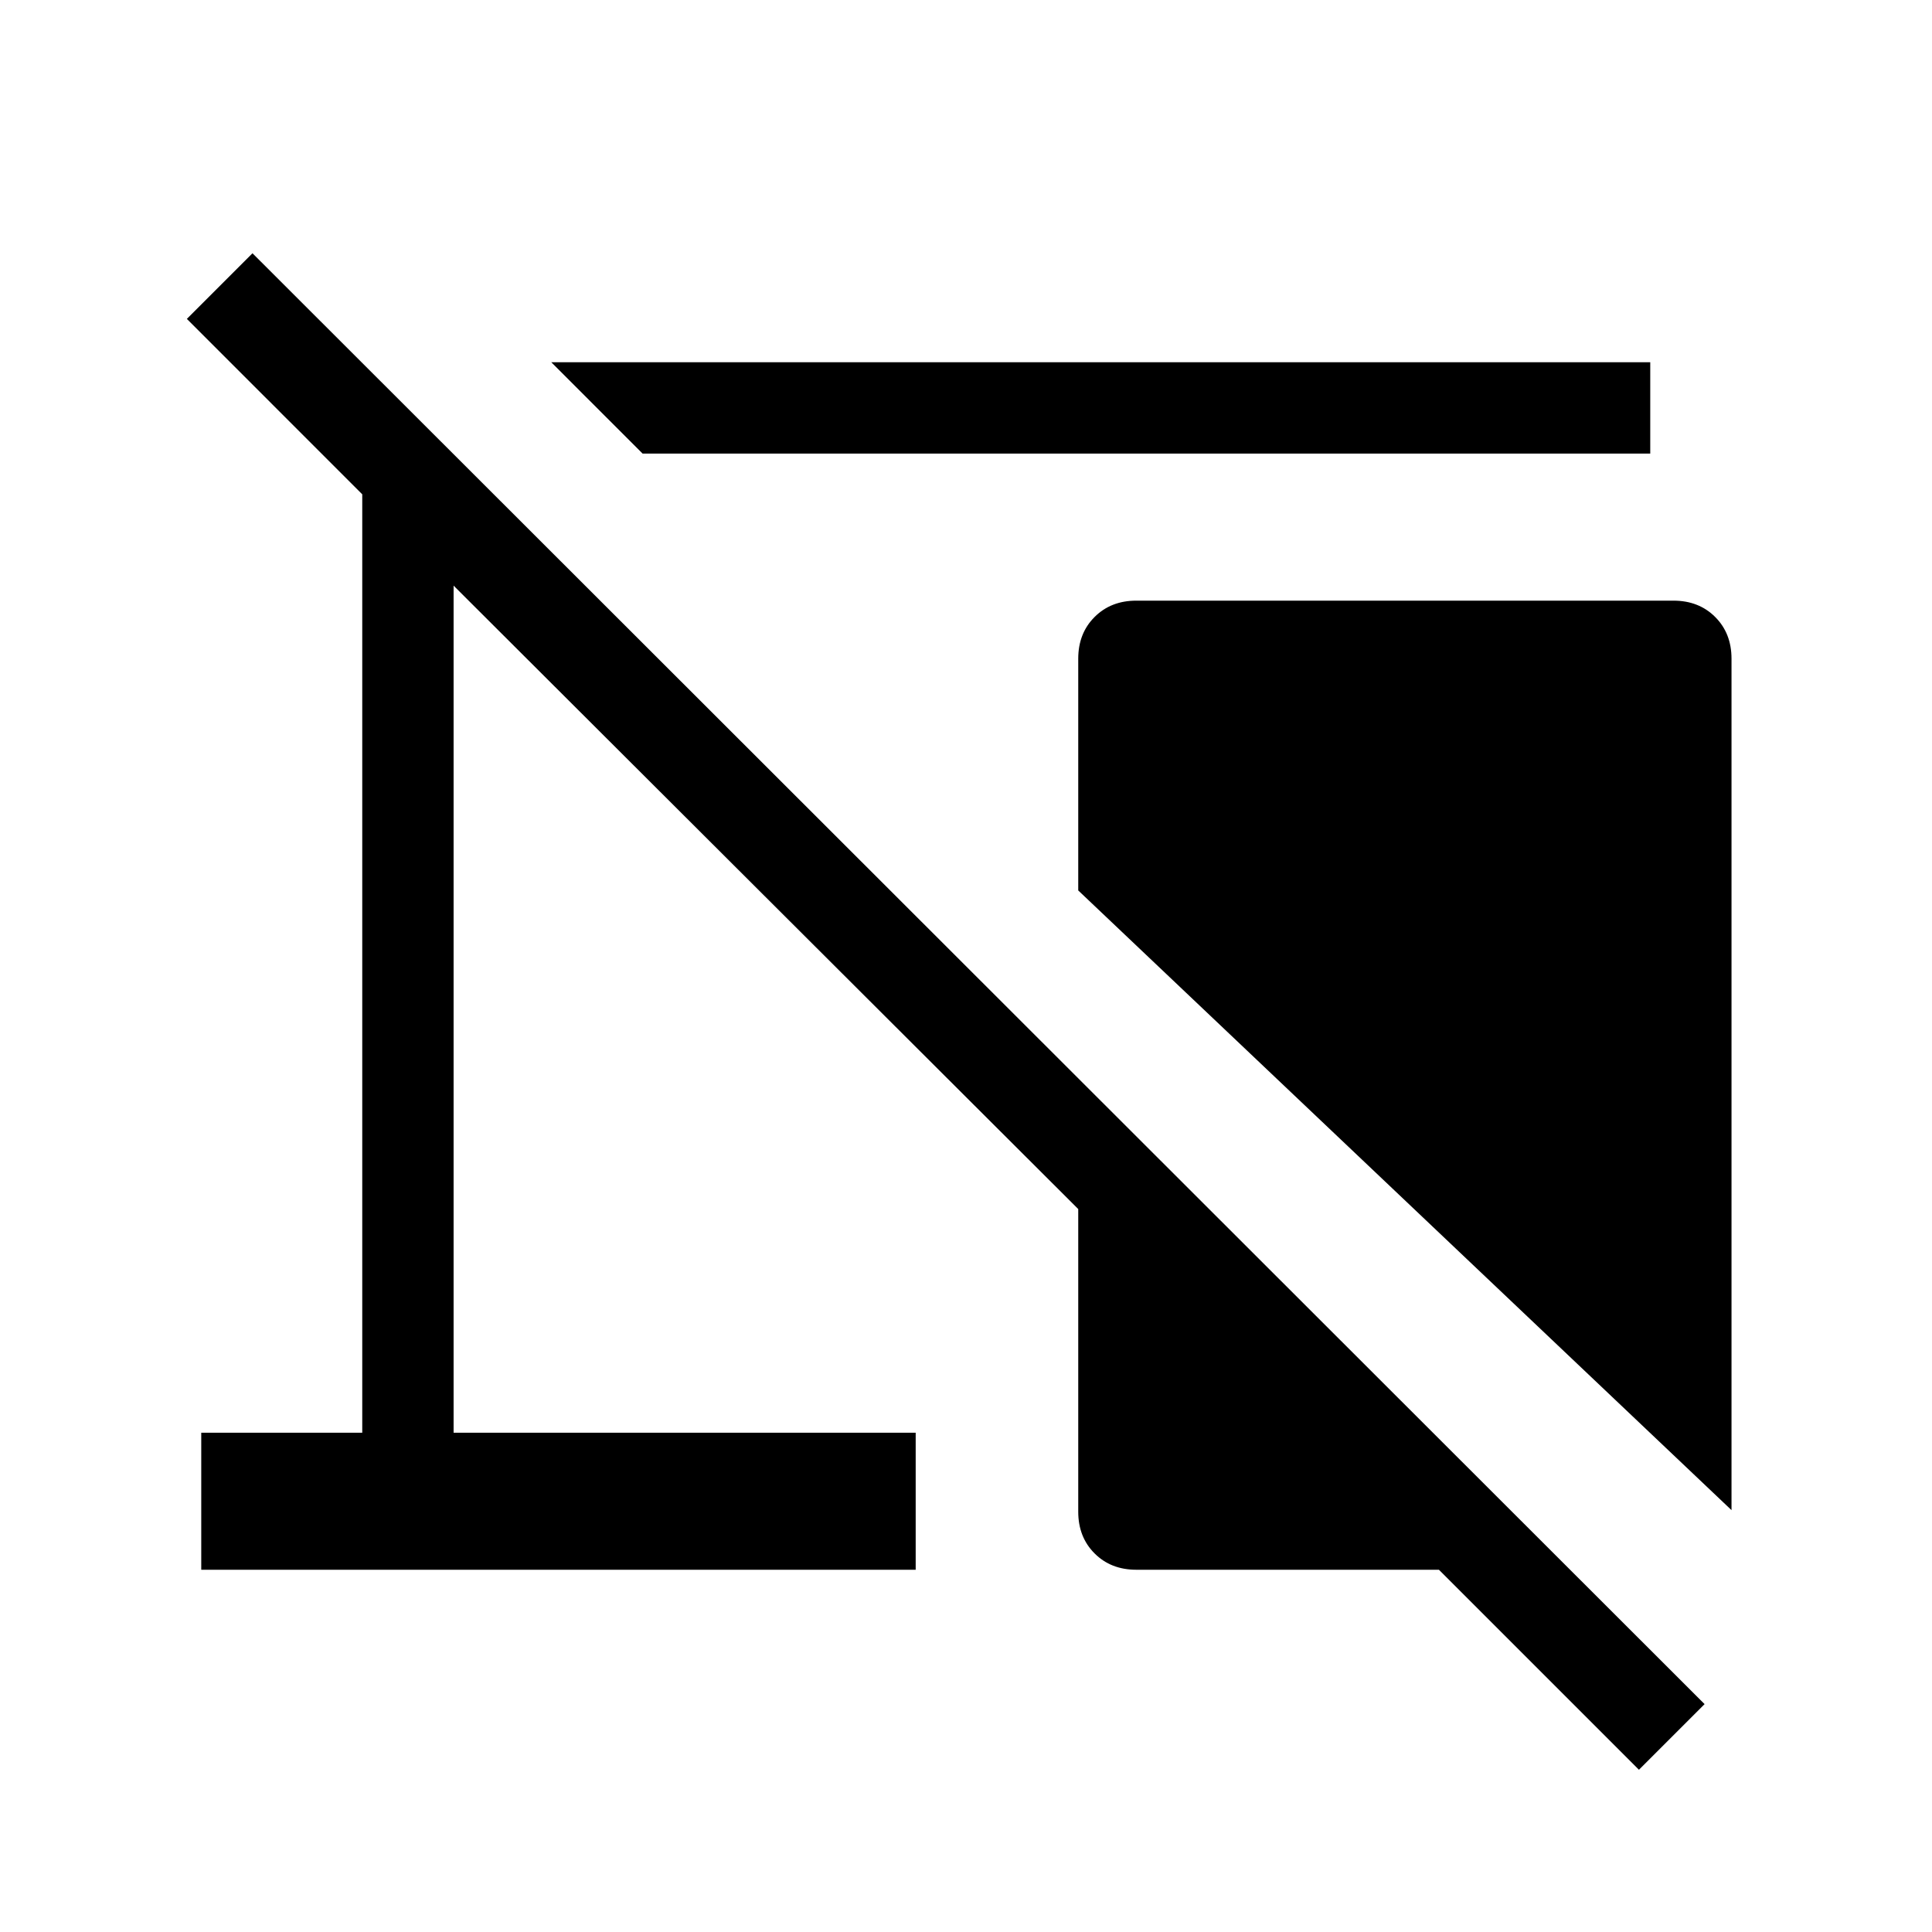 <svg xmlns="http://www.w3.org/2000/svg" width="48" height="48" viewBox="0 -960 960 960"><path d="M319.31-734.61 273.93-780H820v45.39H319.31Zm541.07 524.99L535.77-517.54v-115.15q0-12.62 8.12-20.73 8.11-8.12 20.73-8.12h266.92q12.61 0 20.73 8.12 8.11 8.11 8.11 20.73v423.07Zm-46 129L715-180H564.62q-12.62 0-20.73-8.12-8.12-8.11-8.12-20.73v-150.38L225.39-669v420.92H455V-180H100v-68.08h80v-466.3l-87.15-87.16 32.61-32.61L847-113.23l-32.62 32.61Z"/></svg>